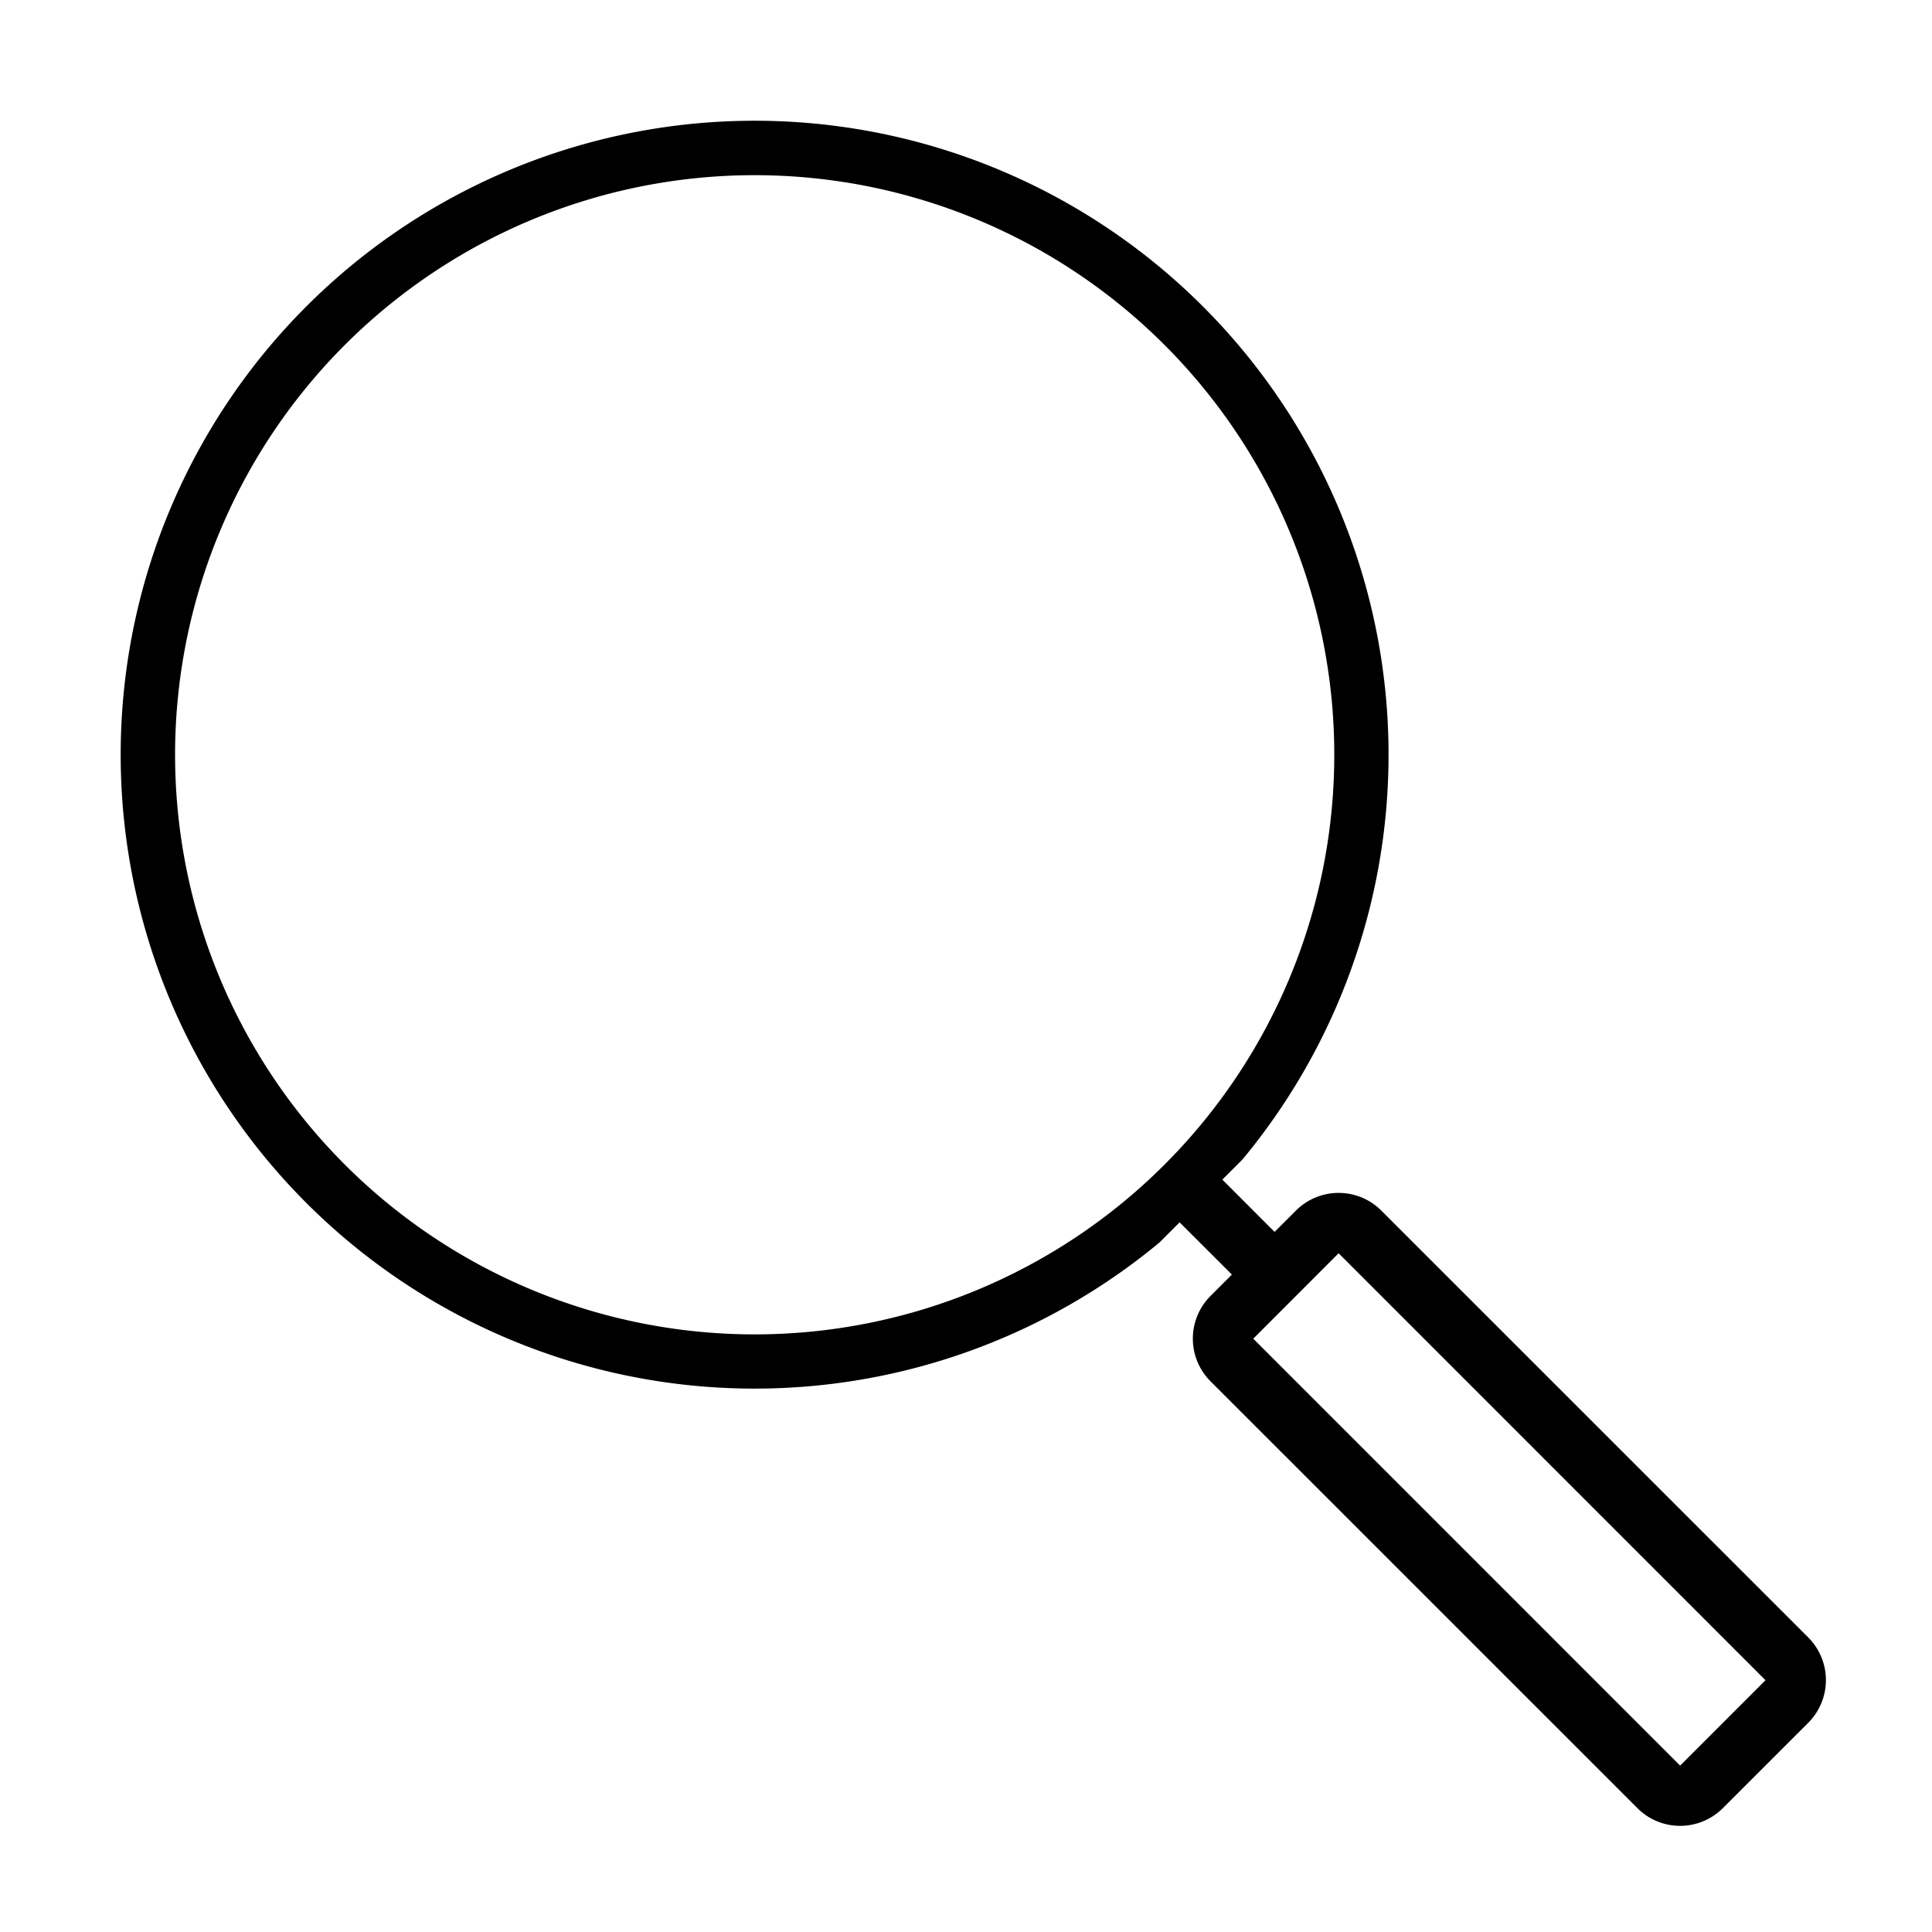 <svg id="icons" xmlns="http://www.w3.org/2000/svg" viewBox="0 0 32 32"><path d="M29.95 27.121l-7.071-7.07a1 1 0 0 0-1.414 0l-.354.353-.865-.866.333-.333a10.5 10.5 0 1 0-1.375 1.375l.334-.334.866.865-.354.354a1 1 0 0 0 0 1.414l7.071 7.07a1 1 0 0 0 1.414 0l1.415-1.414a1 1 0 0 0 0-1.414zM5.712 19.29a9.6 9.6 0 1 1 13.576 0 9.6 9.6 0 0 1-13.576 0zm22.116 9.954l-7.07-7.071 1.414-1.415 7.07 7.072z"/></svg>